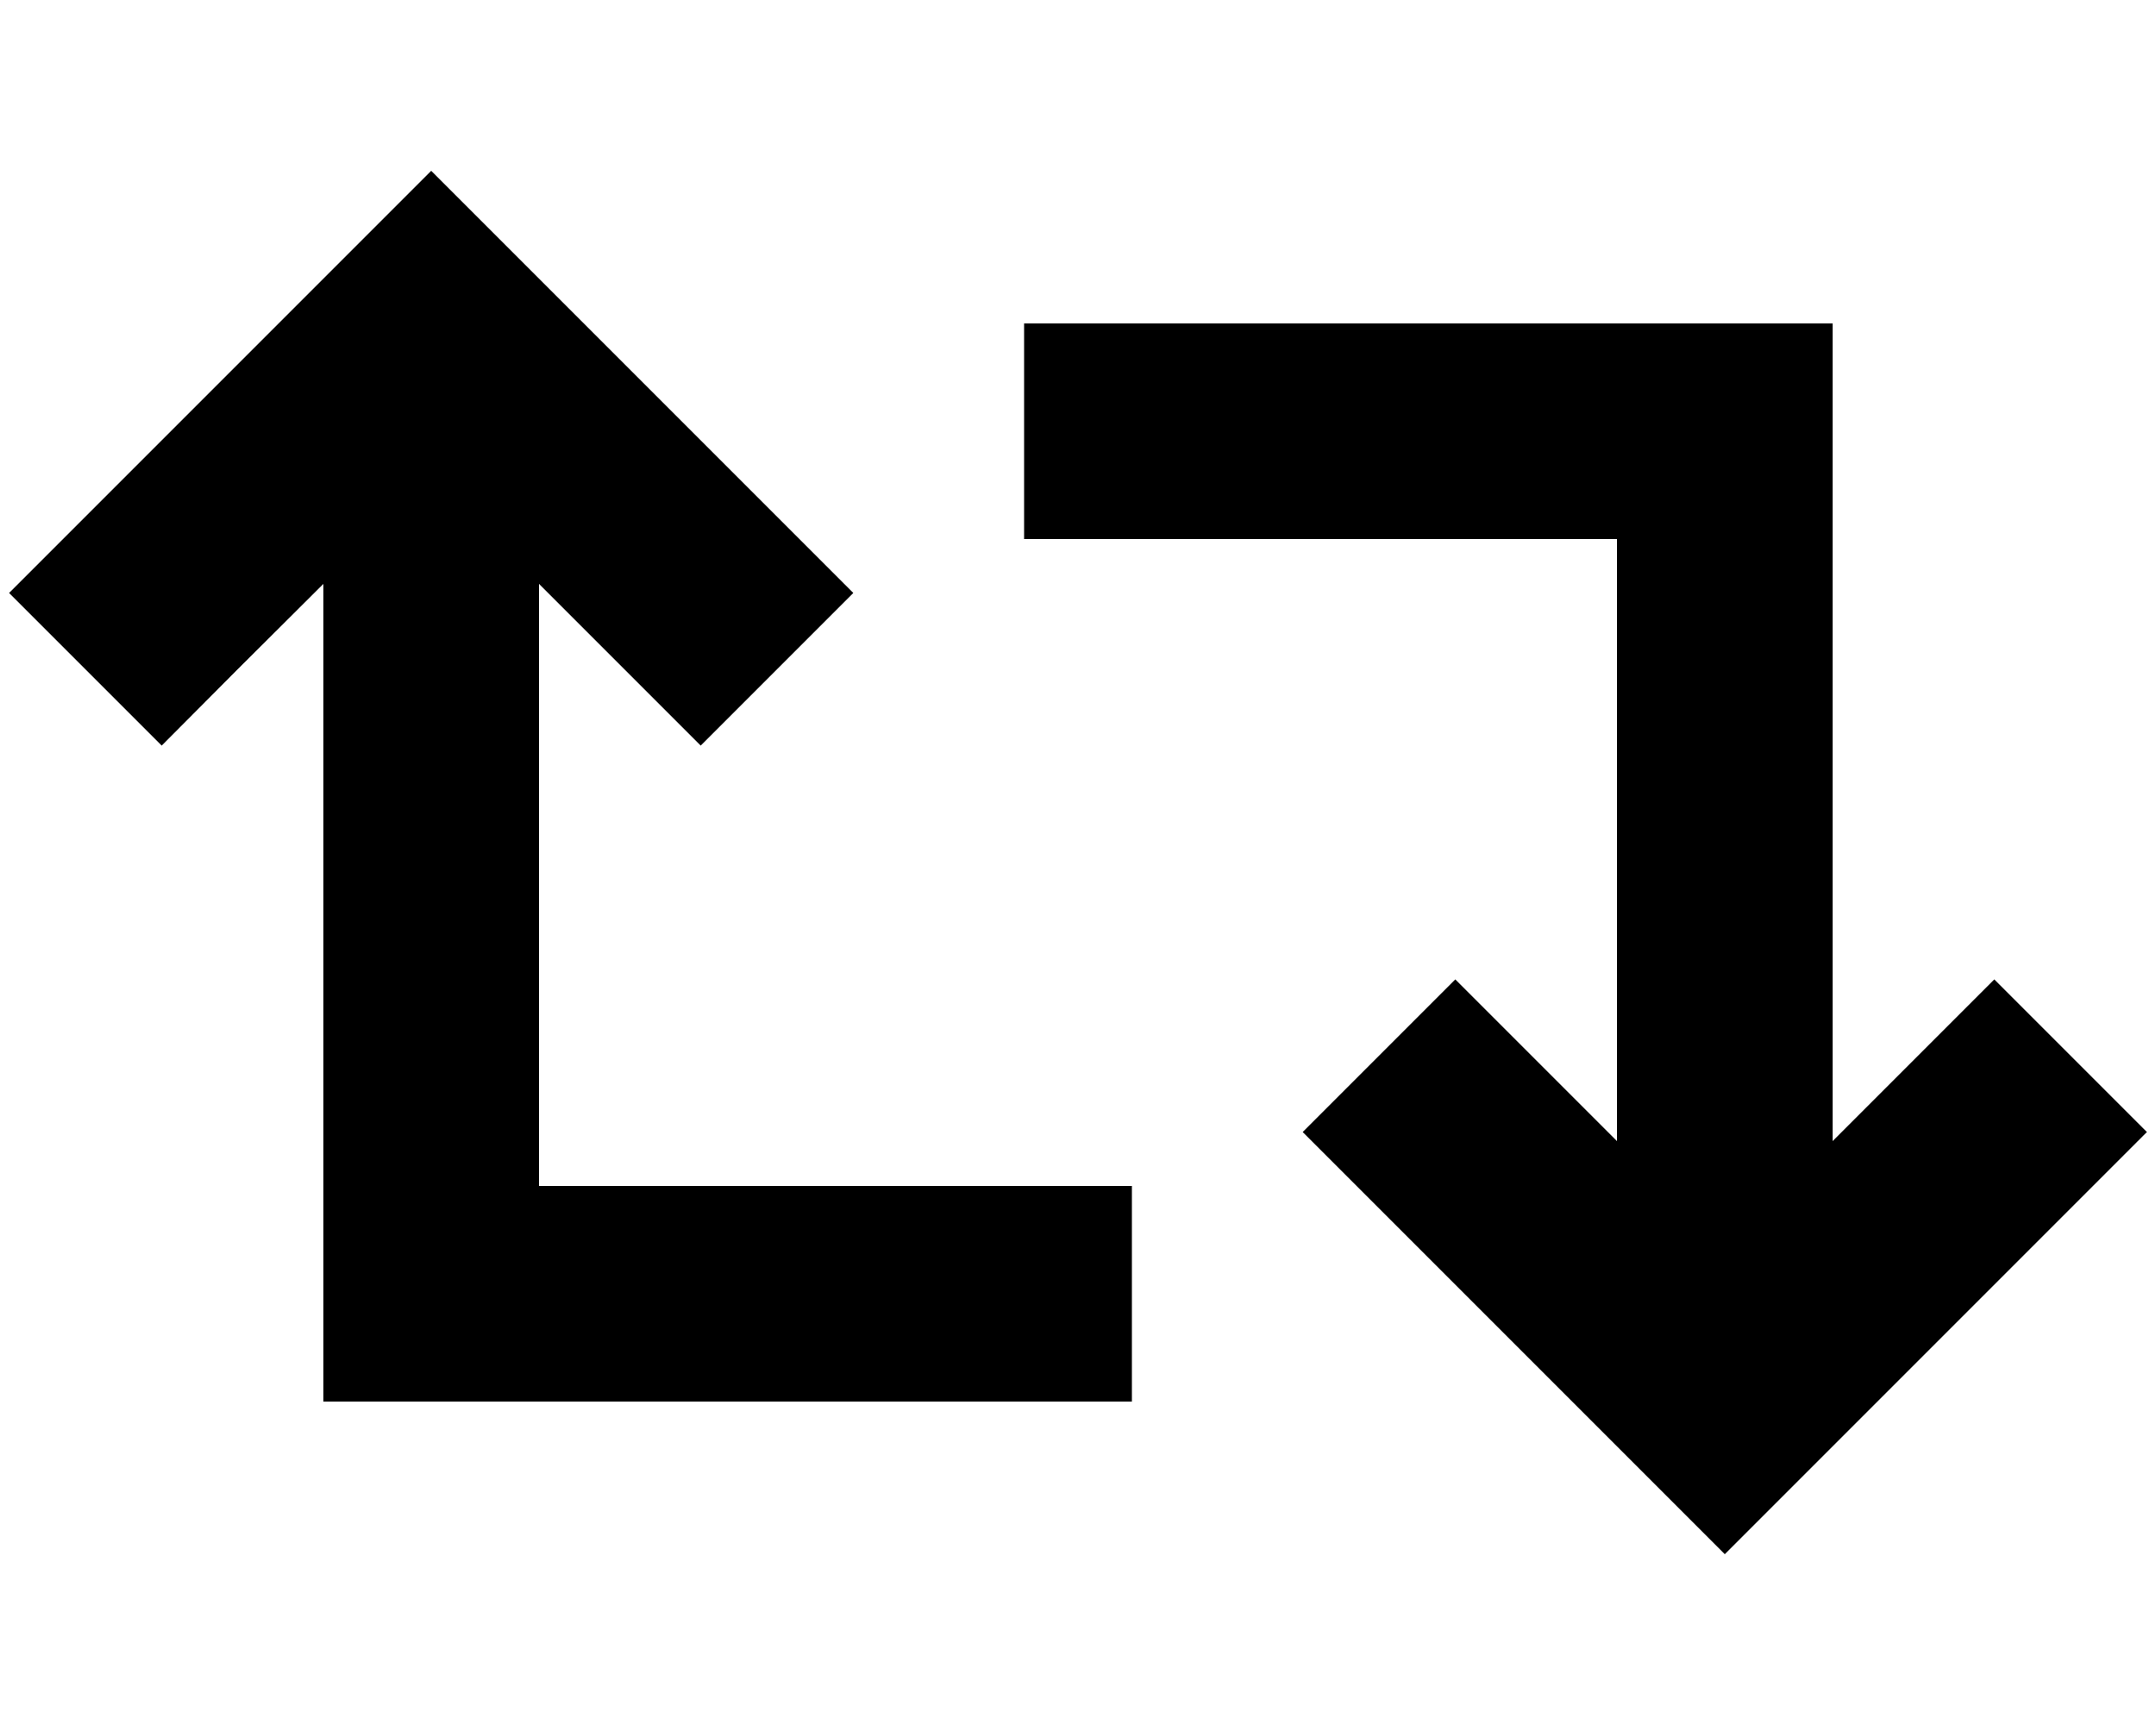 <svg xmlns="http://www.w3.org/2000/svg" viewBox="0 0 640 512"><path class="pr-icon-duotone-secondary" d="M304 96l32 0 176 0 32 0 0 32 0 210.7 25.4-25.4L592 290.7 637.3 336l-22.6 22.6-80 80L512 461.3l-22.6-22.6-80-80L386.7 336 432 290.7l22.6 22.6L480 338.7 480 160l-144 0-32 0 0-64z"/><path class="pr-icon-duotone-primary" d="M128 50.7l22.6 22.6 80 80L253.3 176 208 221.3l-22.6-22.6L160 173.3 160 352l144 0 32 0 0 64-32 0-176 0-32 0 0-32 0-210.7L70.6 198.6 48 221.3 2.7 176l22.6-22.6 80-80L128 50.7z"/></svg>
